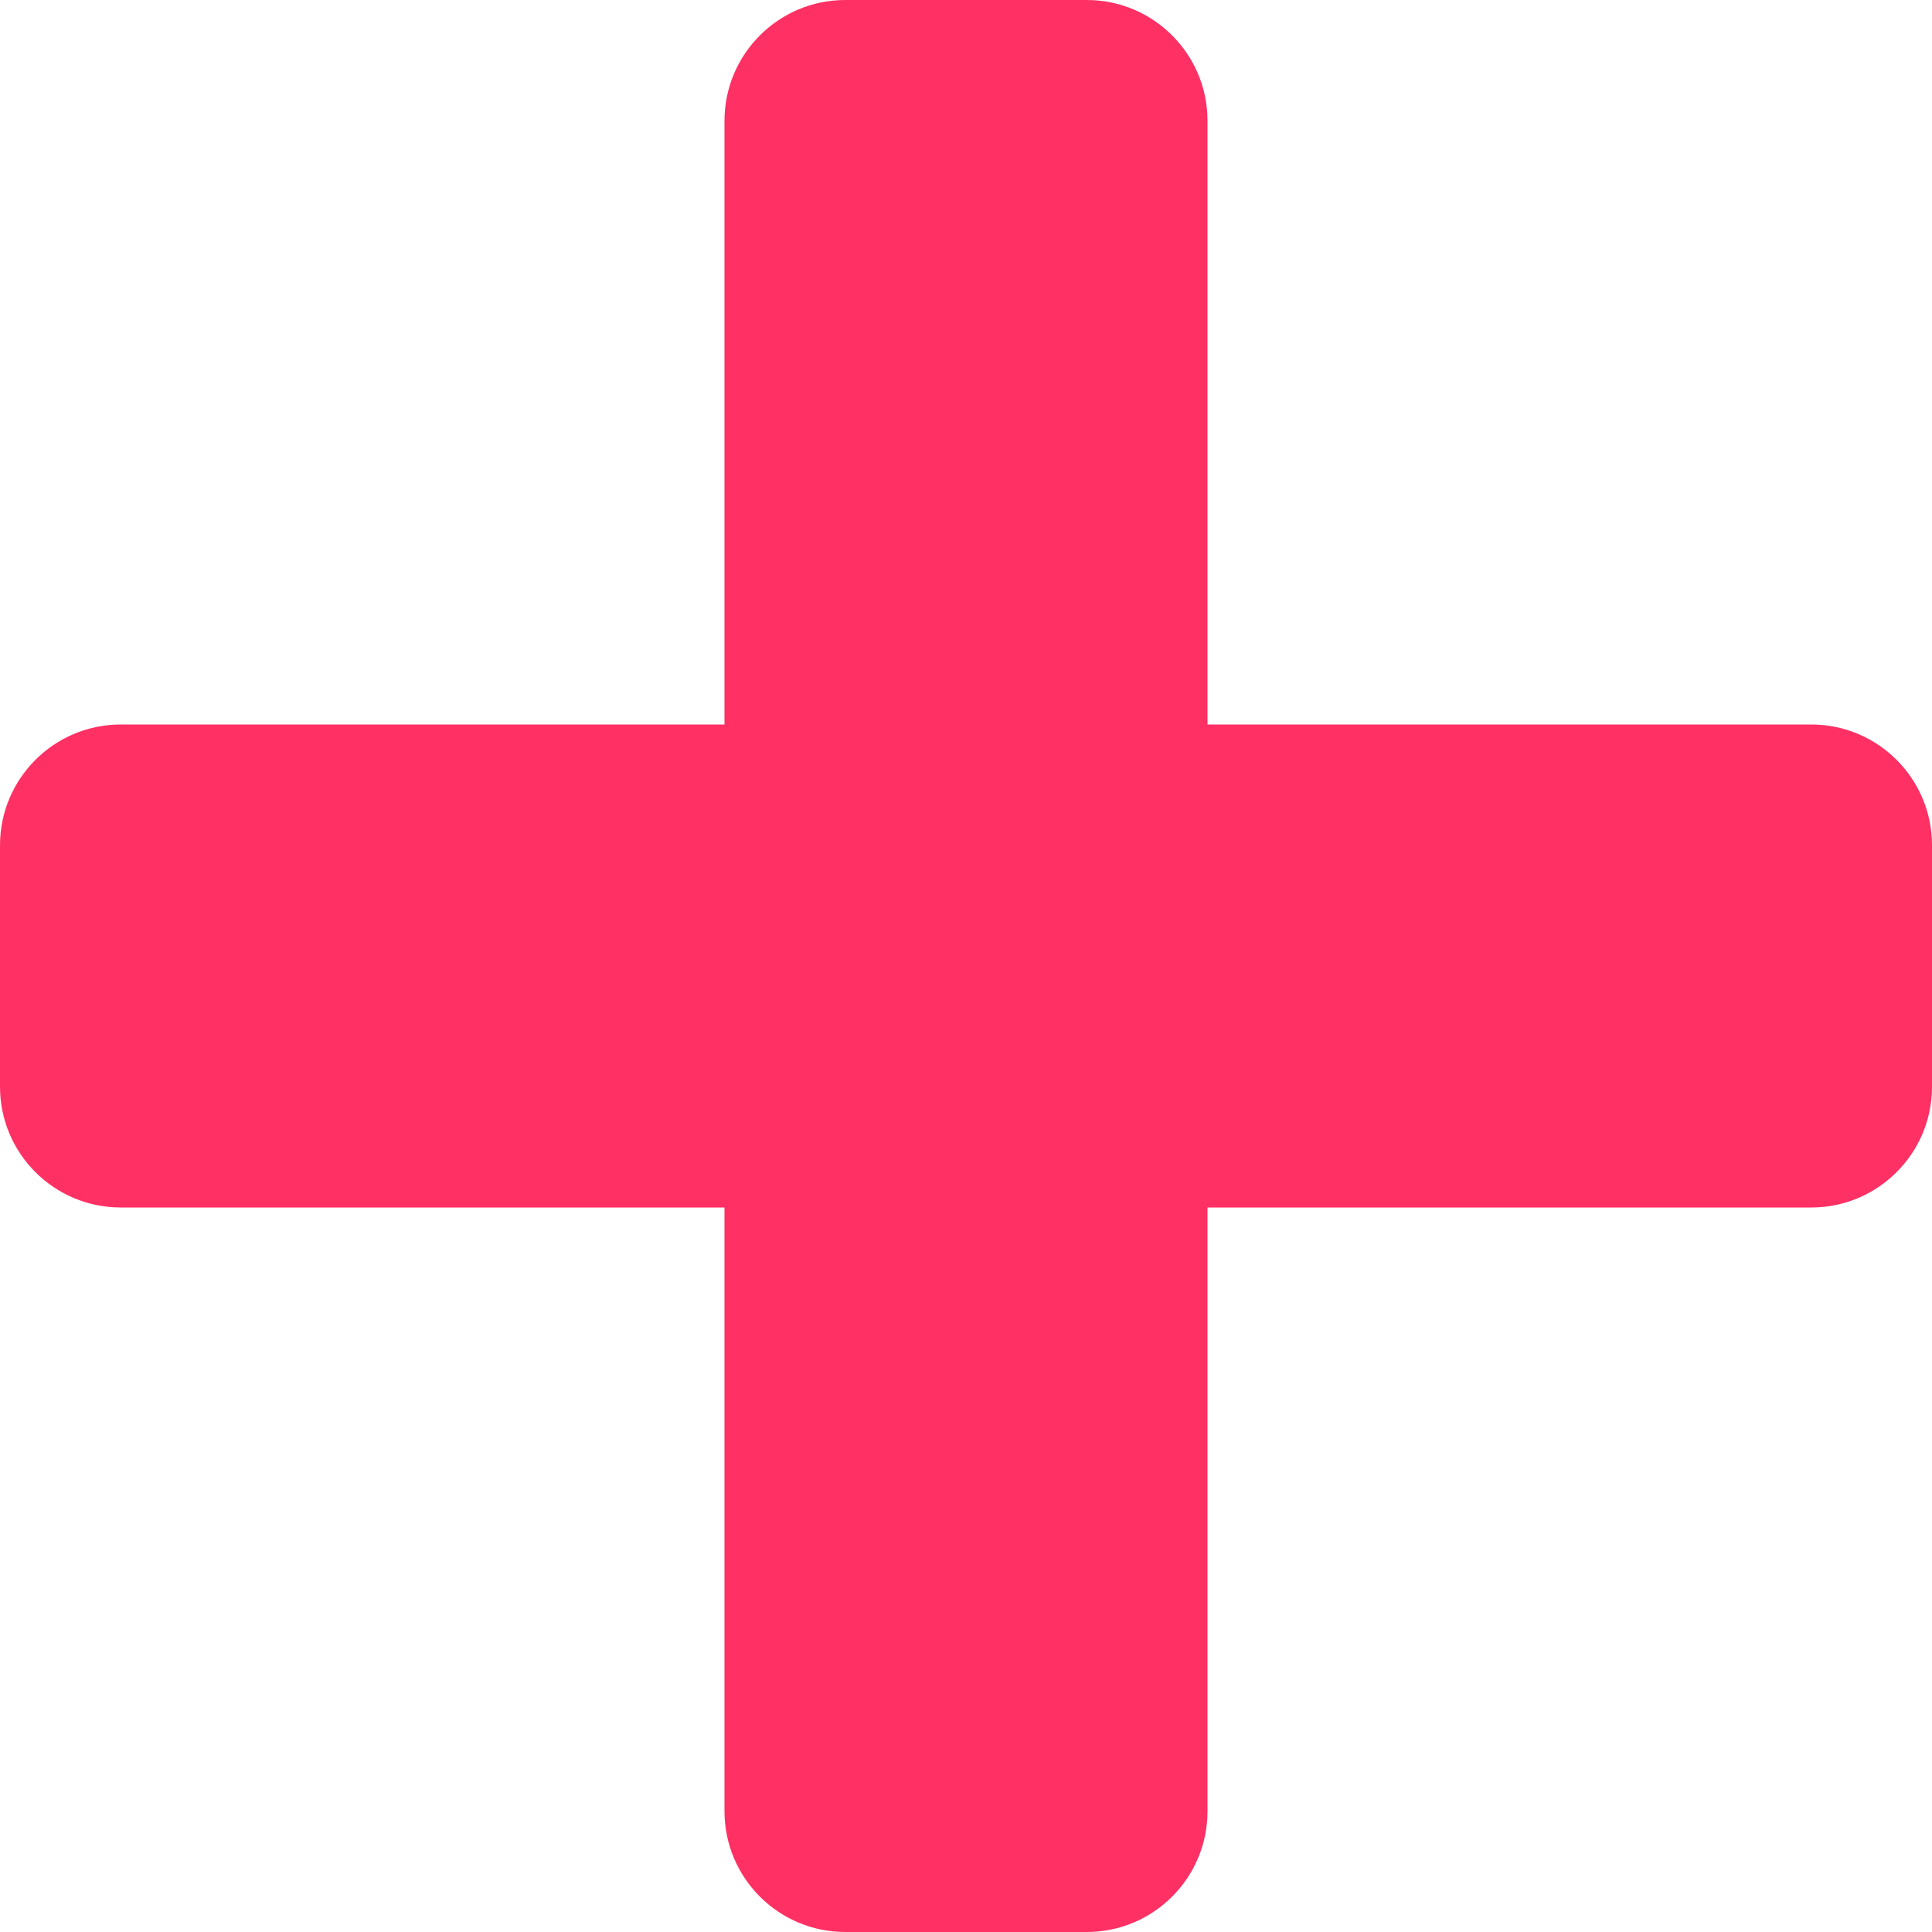 <?xml version="1.0" standalone="no"?><!DOCTYPE svg PUBLIC "-//W3C//DTD SVG 1.1//EN" "http://www.w3.org/Graphics/SVG/1.1/DTD/svg11.dtd"><svg width="100%" height="100%" viewBox="0 0 12 12" version="1.1" xmlns="http://www.w3.org/2000/svg" xmlns:xlink="http://www.w3.org/1999/xlink" xml:space="preserve" style="fill-rule:evenodd;clip-rule:evenodd;stroke-linejoin:round;stroke-miterlimit:1.414;"><g><path d="M12,5.25c0,-0.414 -0.336,-0.75 -0.75,-0.75l-10.5,0c-0.414,0 -0.75,0.336 -0.75,0.75l0,1.5c0,0.414 0.336,0.75 0.75,0.75l10.5,0c0.414,0 0.75,-0.336 0.75,-0.75l0,-1.5Z" style="fill:#ff3064;"/><path d="M6.75,12c0.414,0 0.75,-0.336 0.75,-0.75l0,-10.5c0,-0.414 -0.336,-0.75 -0.75,-0.75l-1.5,0c-0.414,0 -0.75,0.336 -0.75,0.75l0,10.5c0,0.414 0.336,0.75 0.75,0.75l1.5,0Z" style="fill:#ff3064;"/></g></svg>